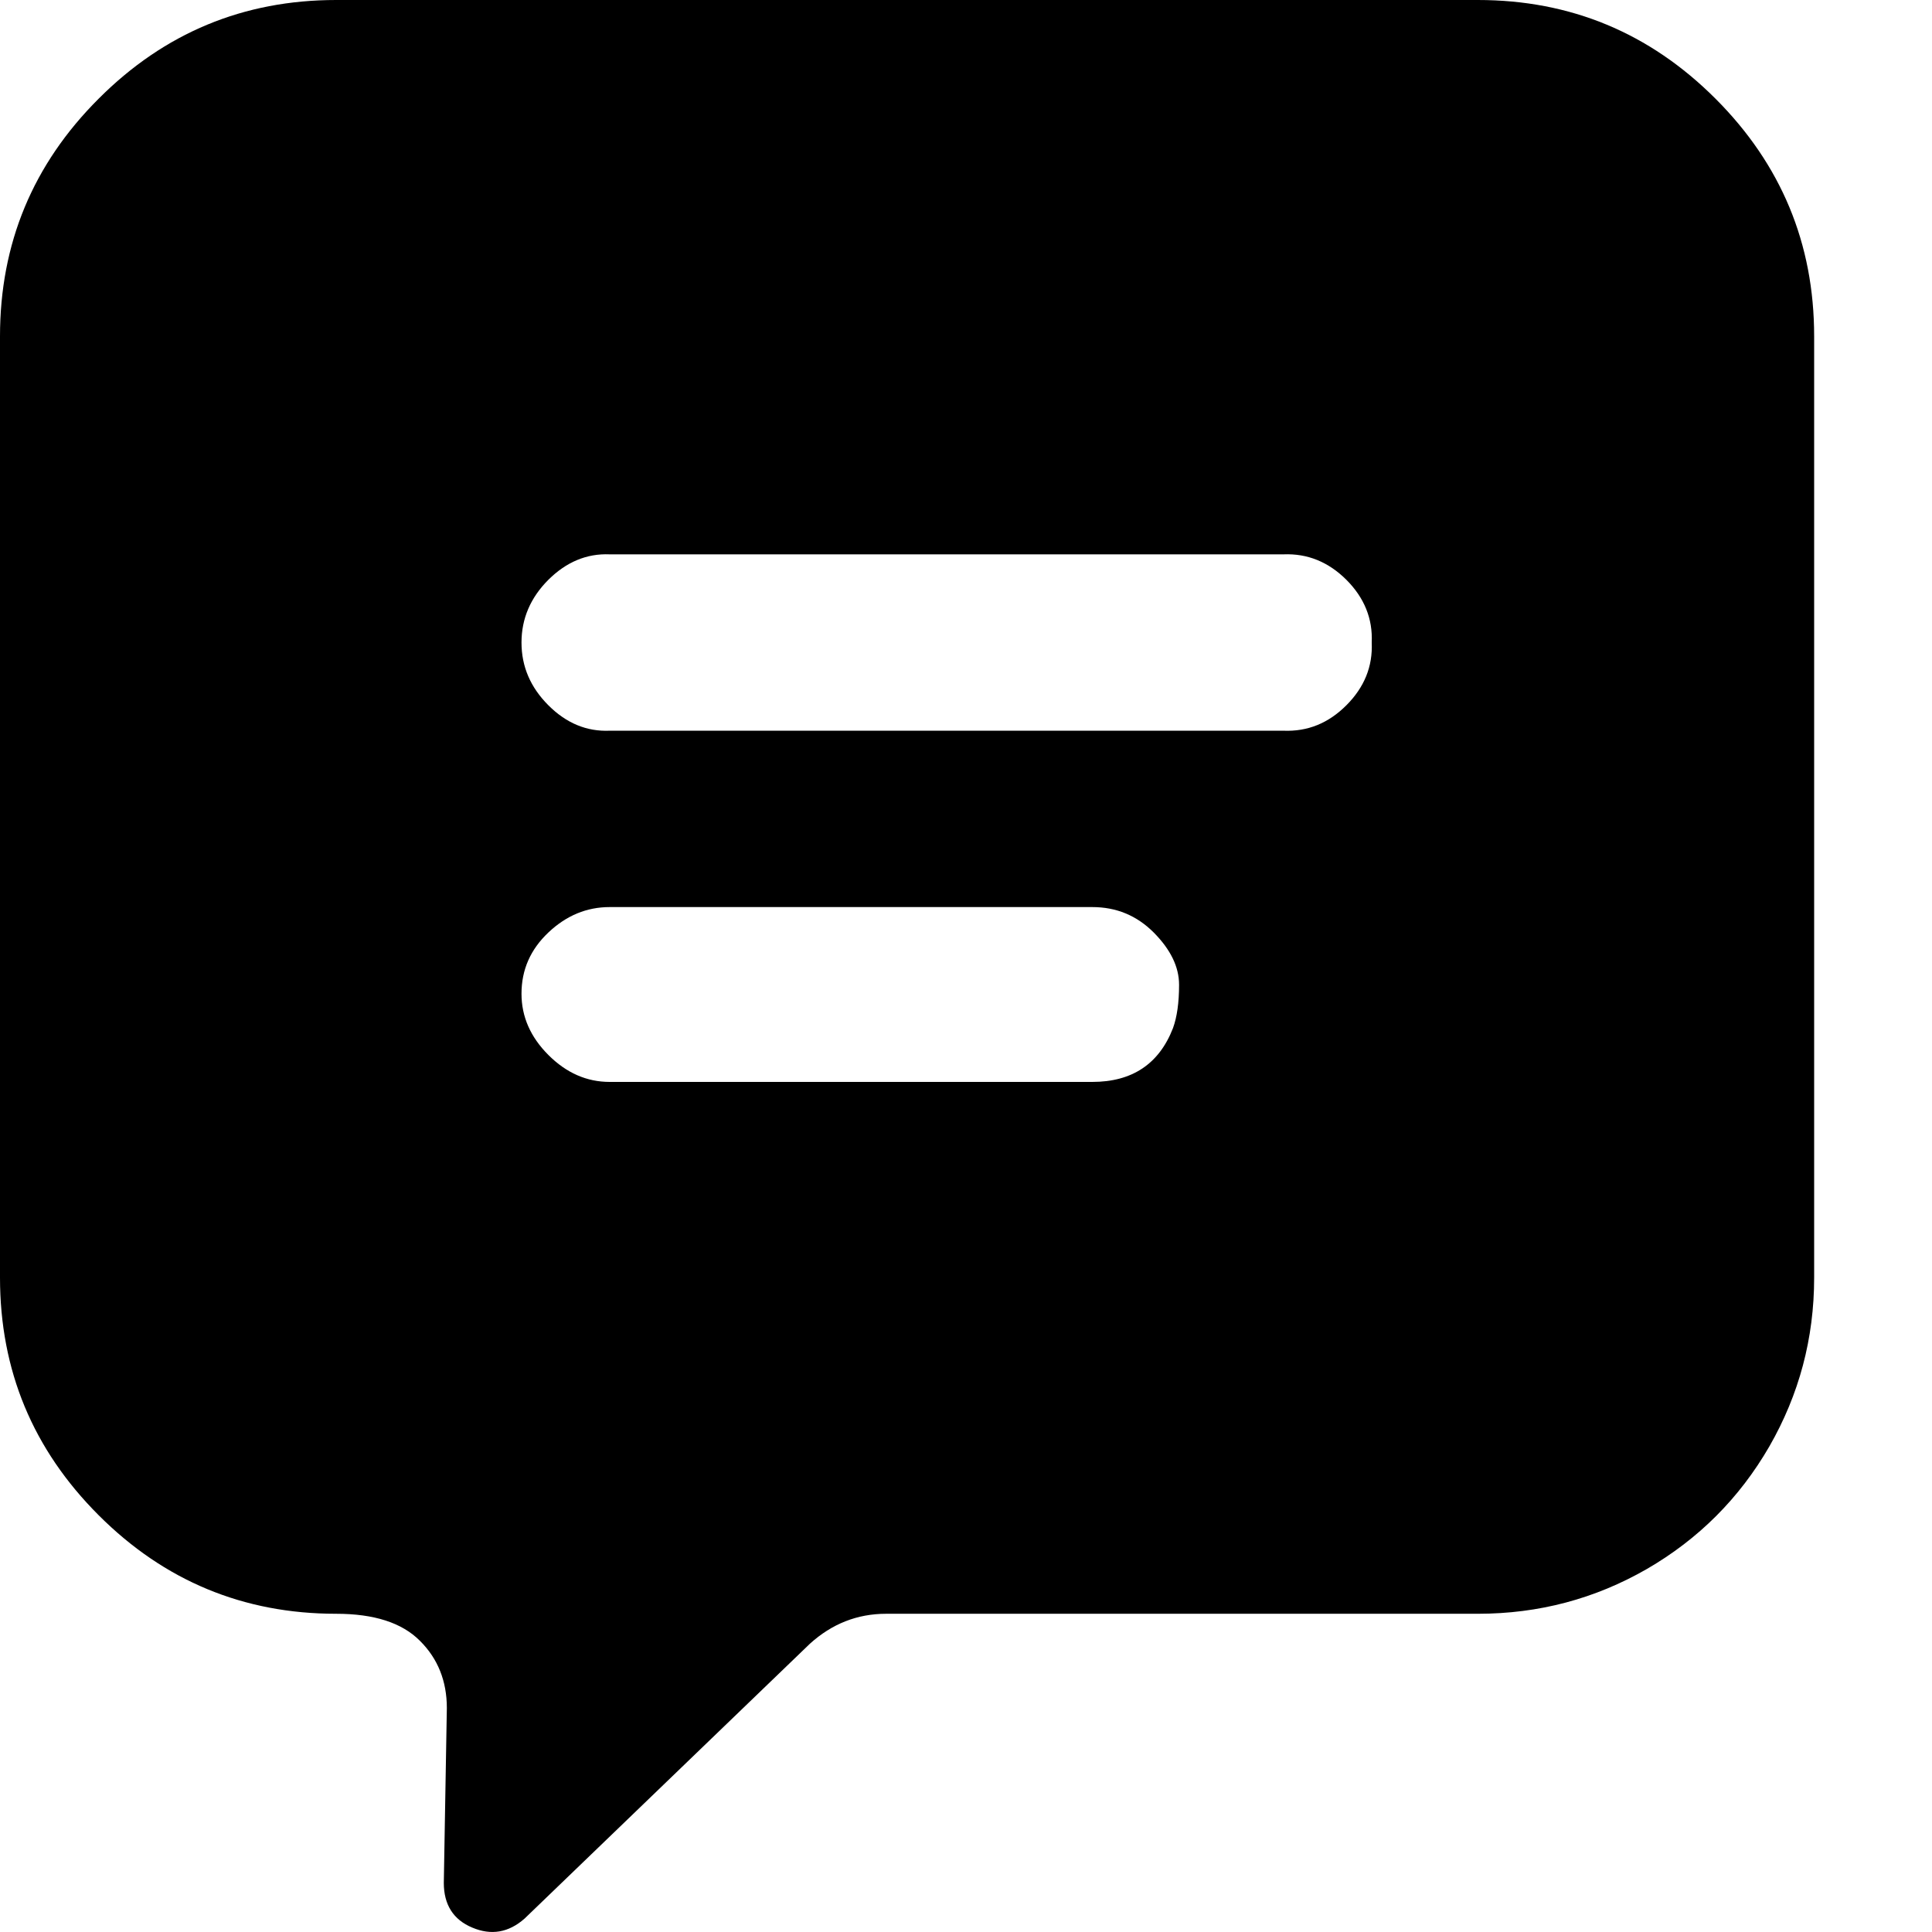<?xml version="1.0" encoding="UTF-8"?>
<svg width="14px" height="14px" viewBox="0 0 14 14" version="1.1" xmlns="http://www.w3.org/2000/svg" xmlns:xlink="http://www.w3.org/1999/xlink">
    <!-- Generator: Sketch 41 (35326) - http://www.bohemiancoding.com/sketch -->
    <title>Fill 1</title>
    <desc>Created with Sketch.</desc>
    <defs></defs>
    <g id="Page-1" stroke="none" stroke-width="1" fill="none" fill-rule="evenodd">
        <g id="kw-share-card-focus" transform="translate(-472, -860)" fill="#000000">
            <g id="Group-19" transform="translate(373, 150)">
                <g id="Group-16" transform="translate(23, 592)">
                    <g id="Group-9" transform="translate(2, 118)">
                        <g id="Group-7" transform="translate(74, 0)">
                            <path d="M4.418,7.84 L7.915,7.84 C8.204,7.84 8.399,7.71 8.5,7.45 C8.529,7.37 8.544,7.266 8.544,7.136 C8.544,7.006 8.482,6.88 8.36,6.757 C8.237,6.634 8.089,6.573 7.915,6.573 L4.418,6.573 C4.252,6.573 4.104,6.634 3.974,6.757 C3.844,6.88 3.779,7.027 3.779,7.201 C3.779,7.367 3.844,7.515 3.974,7.645 C4.104,7.775 4.252,7.84 4.418,7.84 M4.418,5.295 L9.301,5.295 C9.475,5.302 9.626,5.241 9.756,5.111 C9.886,4.981 9.948,4.83 9.94,4.656 C9.948,4.483 9.886,4.331 9.756,4.201 C9.626,4.072 9.475,4.01 9.301,4.017 L4.418,4.017 C4.252,4.01 4.104,4.072 3.974,4.201 C3.844,4.331 3.779,4.483 3.779,4.656 C3.779,4.83 3.844,4.981 3.974,5.111 C4.104,5.241 4.252,5.302 4.418,5.295 M2.436,-2.27373675e-13 L10.709,-2.27373675e-13 C11.38,-2.27373675e-13 11.954,0.238 12.431,0.715 C12.907,1.191 13.146,1.765 13.146,2.437 L13.146,9.258 C13.146,9.699 13.037,10.106 12.821,10.482 C12.604,10.857 12.308,11.153 11.933,11.37 C11.557,11.586 11.15,11.694 10.709,11.694 L6.421,11.694 C6.212,11.694 6.028,11.767 5.869,11.911 L3.801,13.903 C3.685,14.005 3.559,14.026 3.422,13.968 C3.285,13.911 3.216,13.802 3.216,13.644 L3.238,12.377 C3.238,12.182 3.173,12.019 3.043,11.89 C2.913,11.759 2.711,11.694 2.436,11.694 C1.765,11.694 1.191,11.456 0.715,10.98 C0.238,10.503 0,9.93 0,9.258 L0,2.437 C0,1.765 0.238,1.191 0.715,0.715 C1.191,0.238 1.765,-2.27373675e-13 2.436,-2.27373675e-13" id="Fill-1"></path>
                        </g>
                    </g>
                </g>
            </g>
        </g>
    </g>
</svg>